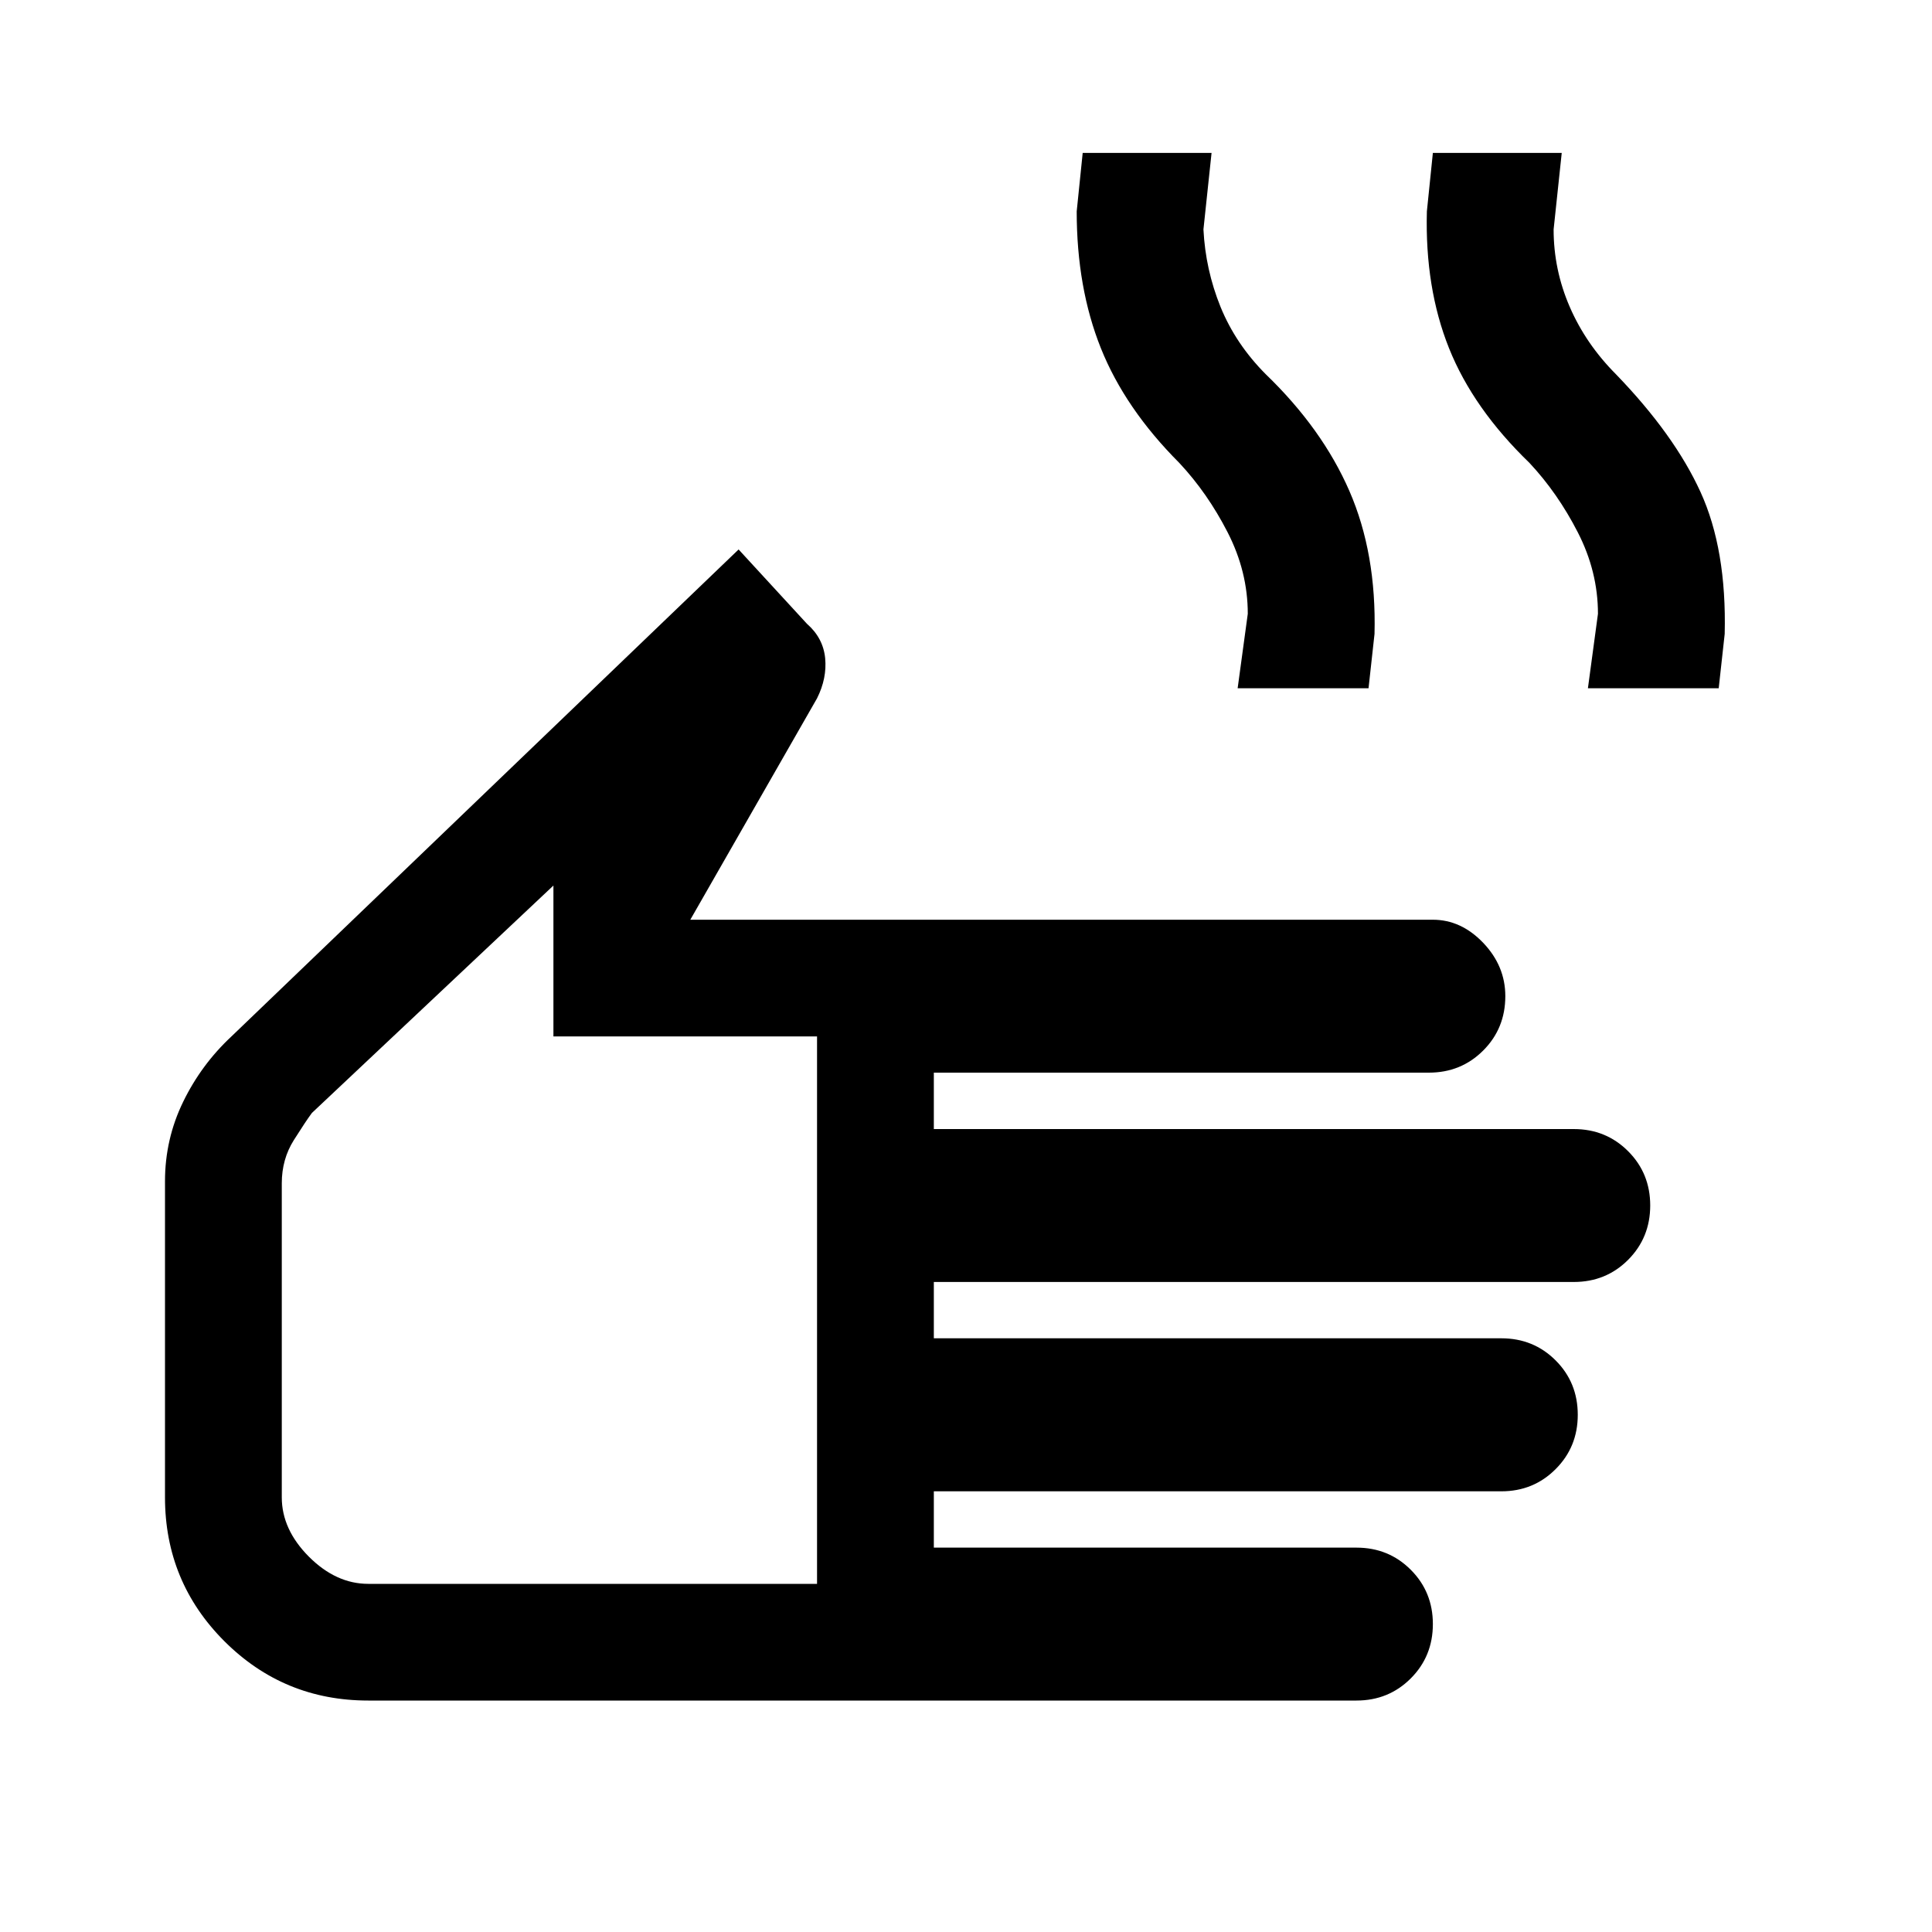 <svg xmlns="http://www.w3.org/2000/svg" height="20" width="20"><path d="M3.812 17.604Q2.938 17.604 2.323 16.99Q1.708 16.375 1.708 15.5V12.229Q1.708 11.792 1.896 11.406Q2.083 11.021 2.396 10.729L7.646 5.688L8.354 6.458Q8.521 6.604 8.542 6.813Q8.562 7.021 8.458 7.229L7.146 9.521H14.833Q15.125 9.521 15.354 9.76Q15.583 10 15.583 10.312Q15.583 10.646 15.354 10.875Q15.125 11.104 14.792 11.104H9.667V11.688H16.292Q16.625 11.688 16.854 11.917Q17.083 12.146 17.083 12.479Q17.083 12.812 16.854 13.042Q16.625 13.271 16.292 13.271H9.667V13.854H15.542Q15.875 13.854 16.104 14.083Q16.333 14.312 16.333 14.646Q16.333 14.979 16.104 15.208Q15.875 15.438 15.542 15.438H9.667V16.021H14.042Q14.375 16.021 14.604 16.25Q14.833 16.479 14.833 16.812Q14.833 17.146 14.604 17.375Q14.375 17.604 14.042 17.604ZM3.812 16.396H8.458V10.729H5.729V9.167L3.229 11.521Q3.167 11.604 3.042 11.802Q2.917 12 2.917 12.25V15.5Q2.917 15.833 3.198 16.115Q3.479 16.396 3.812 16.396ZM12.812 7.125 12.917 6.354Q12.917 5.917 12.708 5.51Q12.5 5.104 12.208 4.792Q11.646 4.229 11.396 3.604Q11.146 2.979 11.146 2.188L11.208 1.583H12.542L12.458 2.375Q12.479 2.792 12.635 3.177Q12.792 3.562 13.104 3.875Q13.688 4.438 13.969 5.083Q14.25 5.729 14.229 6.562L14.167 7.125ZM16.438 7.125 16.542 6.354Q16.542 5.917 16.333 5.51Q16.125 5.104 15.833 4.792Q15.25 4.229 15 3.604Q14.75 2.979 14.771 2.188L14.833 1.583H16.167L16.083 2.375Q16.083 2.792 16.25 3.177Q16.417 3.562 16.729 3.875Q17.333 4.5 17.604 5.094Q17.875 5.688 17.854 6.562L17.792 7.125ZM5.688 12.792Q5.688 12.792 5.688 12.792Q5.688 12.792 5.688 12.792Q5.688 12.792 5.688 12.792Q5.688 12.792 5.688 12.792Z"/></svg>